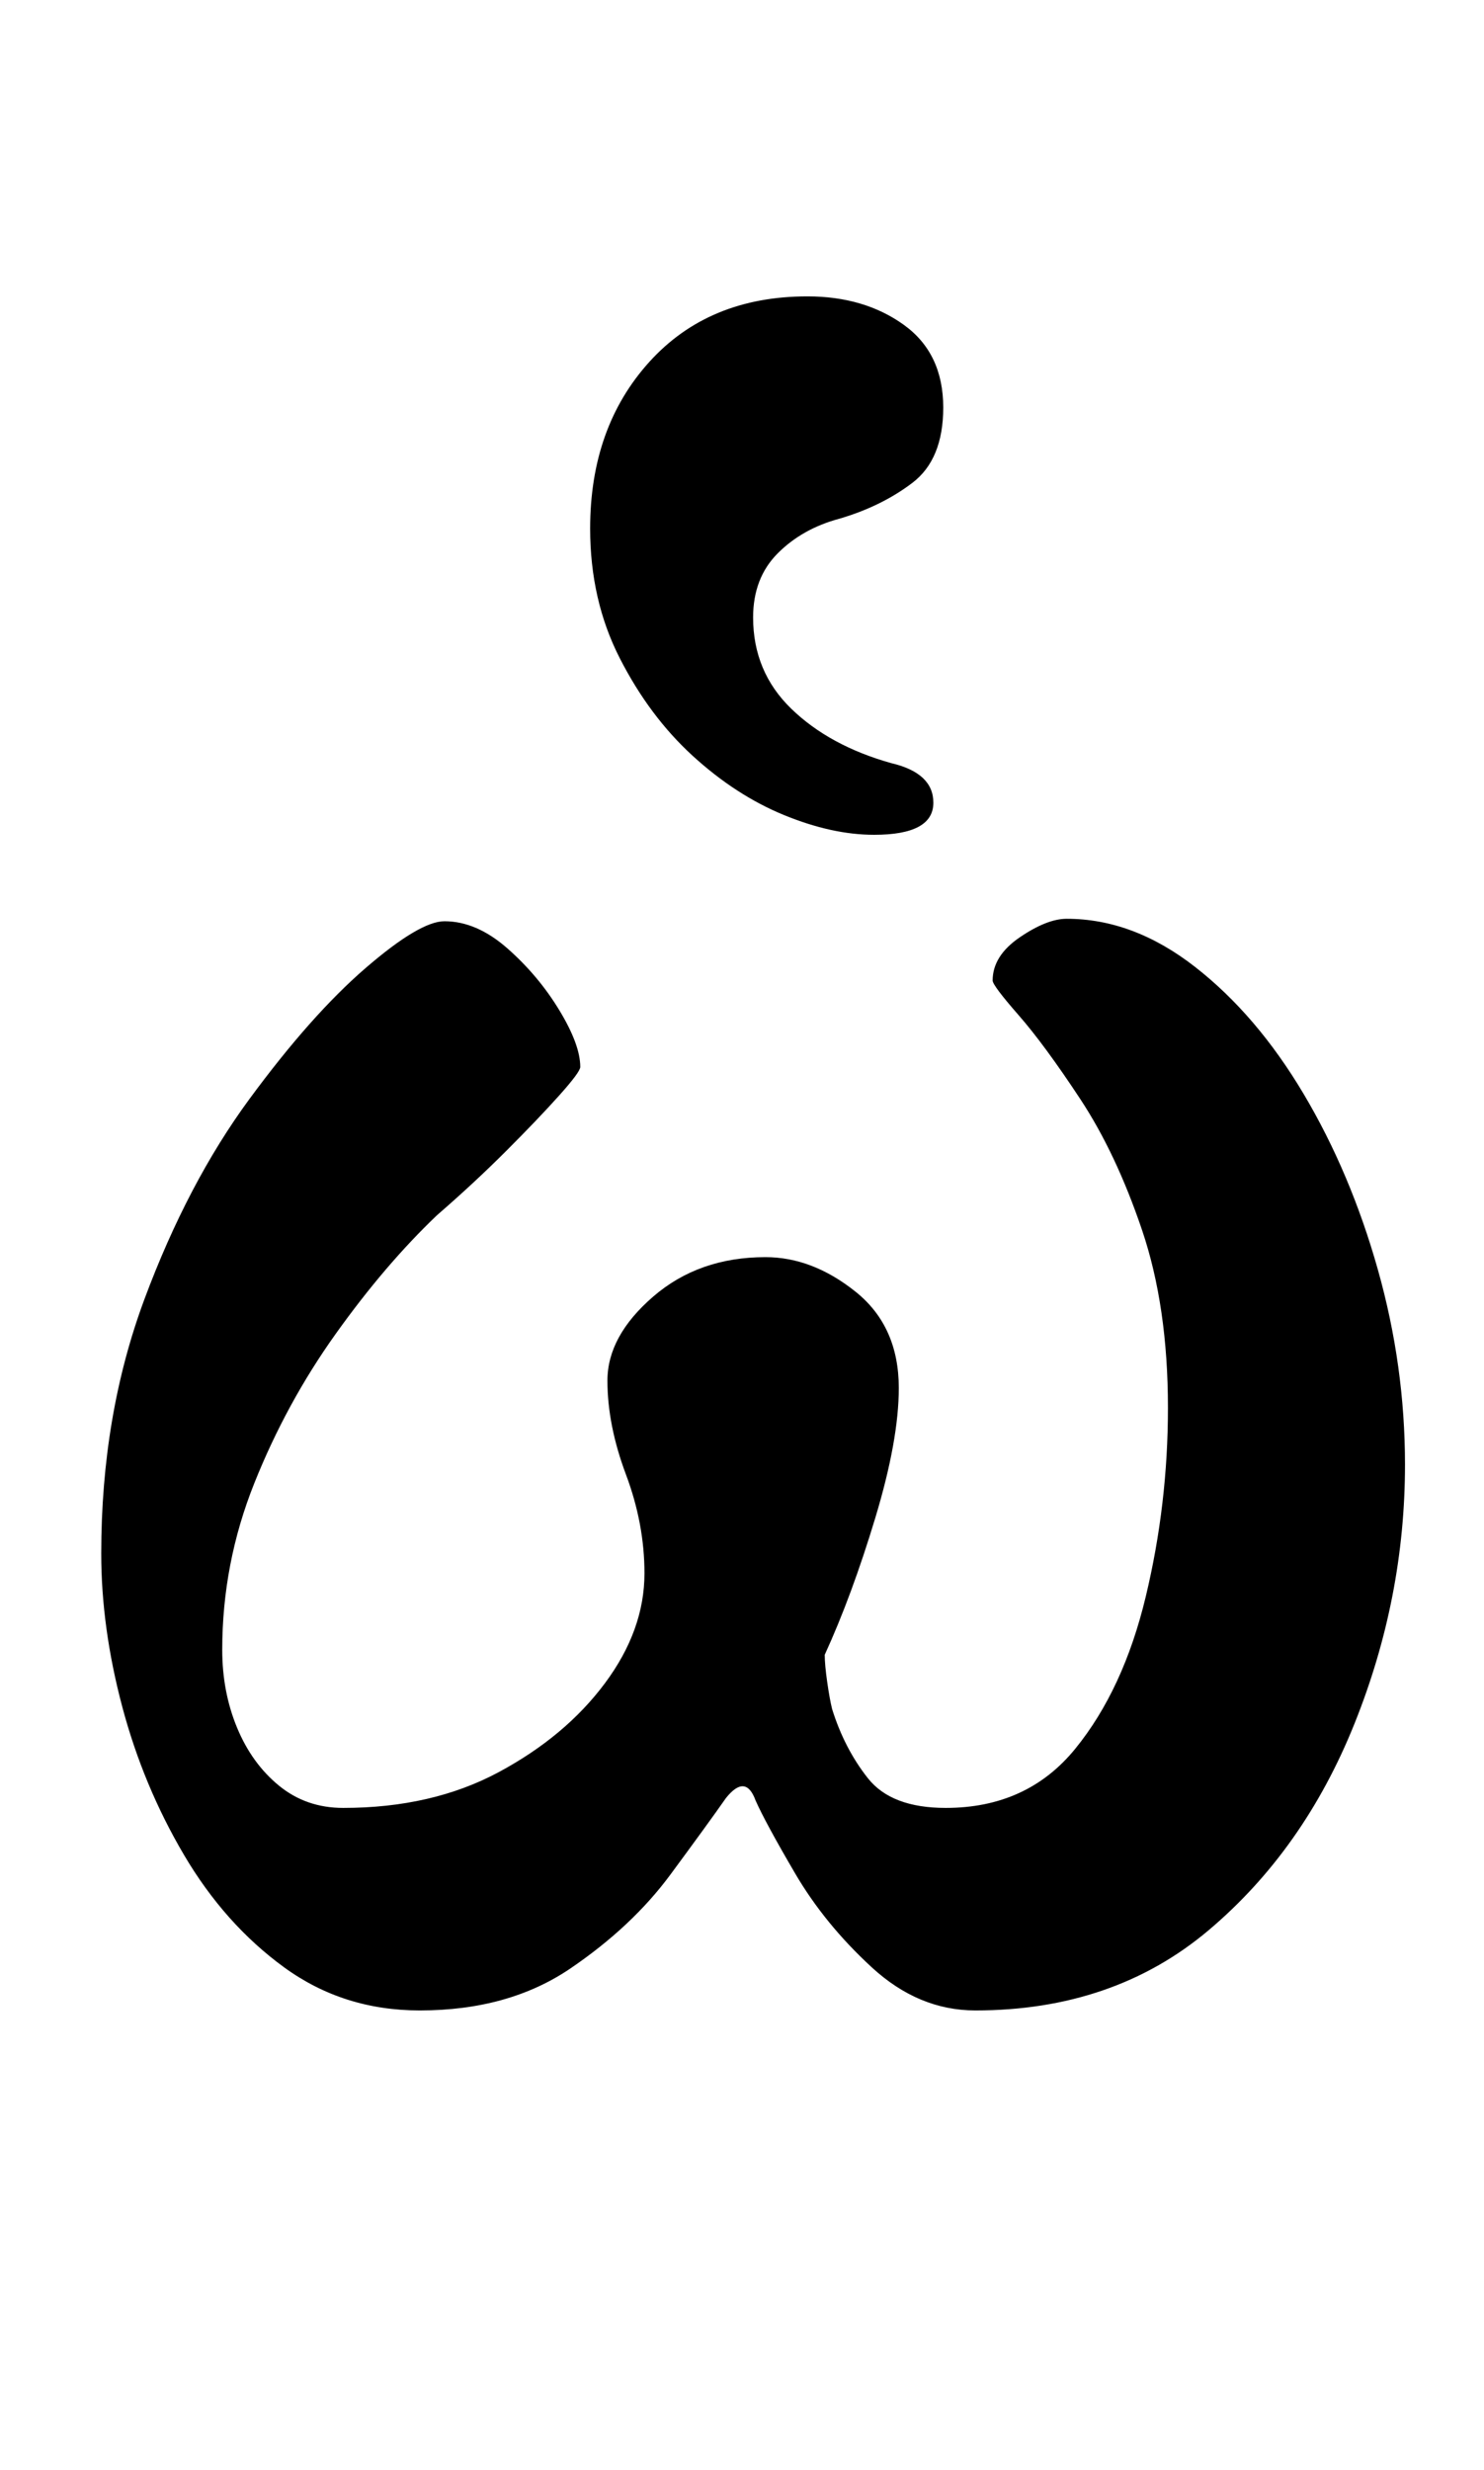 <?xml version="1.0" standalone="no"?>
<!DOCTYPE svg PUBLIC "-//W3C//DTD SVG 1.1//EN" "http://www.w3.org/Graphics/SVG/1.1/DTD/svg11.dtd" >
<svg xmlns="http://www.w3.org/2000/svg" xmlns:xlink="http://www.w3.org/1999/xlink" version="1.1" viewBox="-10 0 601 1000">
  <g transform="matrix(1 0 0 -1 0 800)">
   <path fill="currentColor"
d="M160 -14q-31 0 -55 17.5t-40.5 45.5t-25 60t-8.5 62q0 56 17.5 103t42.5 81t47 53t32 19q13 0 25.5 -11t21 -25t8.5 -23q0 -2 -8.5 -11.5t-21.5 -22.5t-28 -26q-21 -20 -41 -48t-33 -60.5t-13 -67.5q0 -17 6 -31.5t17 -23.5t26 -9q36 0 63 14.5t43 36t16 44.5
q0 20 -7.5 40t-7.5 38t18.5 34t45.5 16q19 0 36.5 -14t17.5 -39q0 -21 -9.5 -52.5t-20.5 -55.5q0 -4 1 -11t2 -11q5 -16 14.5 -28t31.5 -12q33 0 52.5 24t28.5 61.5t9 76.5q0 41 -10.5 72t-25 53t-25 34t-10.5 14q0 10 11 17.5t19 7.5q27 0 52 -19.5t44 -51.5t30 -71t11 -79
q0 -54 -20.5 -105t-59 -83.5t-94.5 -32.5q-23 0 -42 17.5t-31 38t-16 29.5q-4 11 -12 1q-7 -10 -22.5 -31t-40.5 -38t-61 -17zM344 462q24 0 24 13q0 12 -17 16q-25 7 -40.5 22t-15.5 37q0 16 10 26t25 14q17 5 29.5 14.5t12.5 30.5q0 22 -16 33.5t-39 11.5q-40 0 -64 -26.5
t-24 -67.5q0 -29 12 -52.5t29.5 -39.5t37 -24t36.5 -8z" />
  </g>

</svg>
